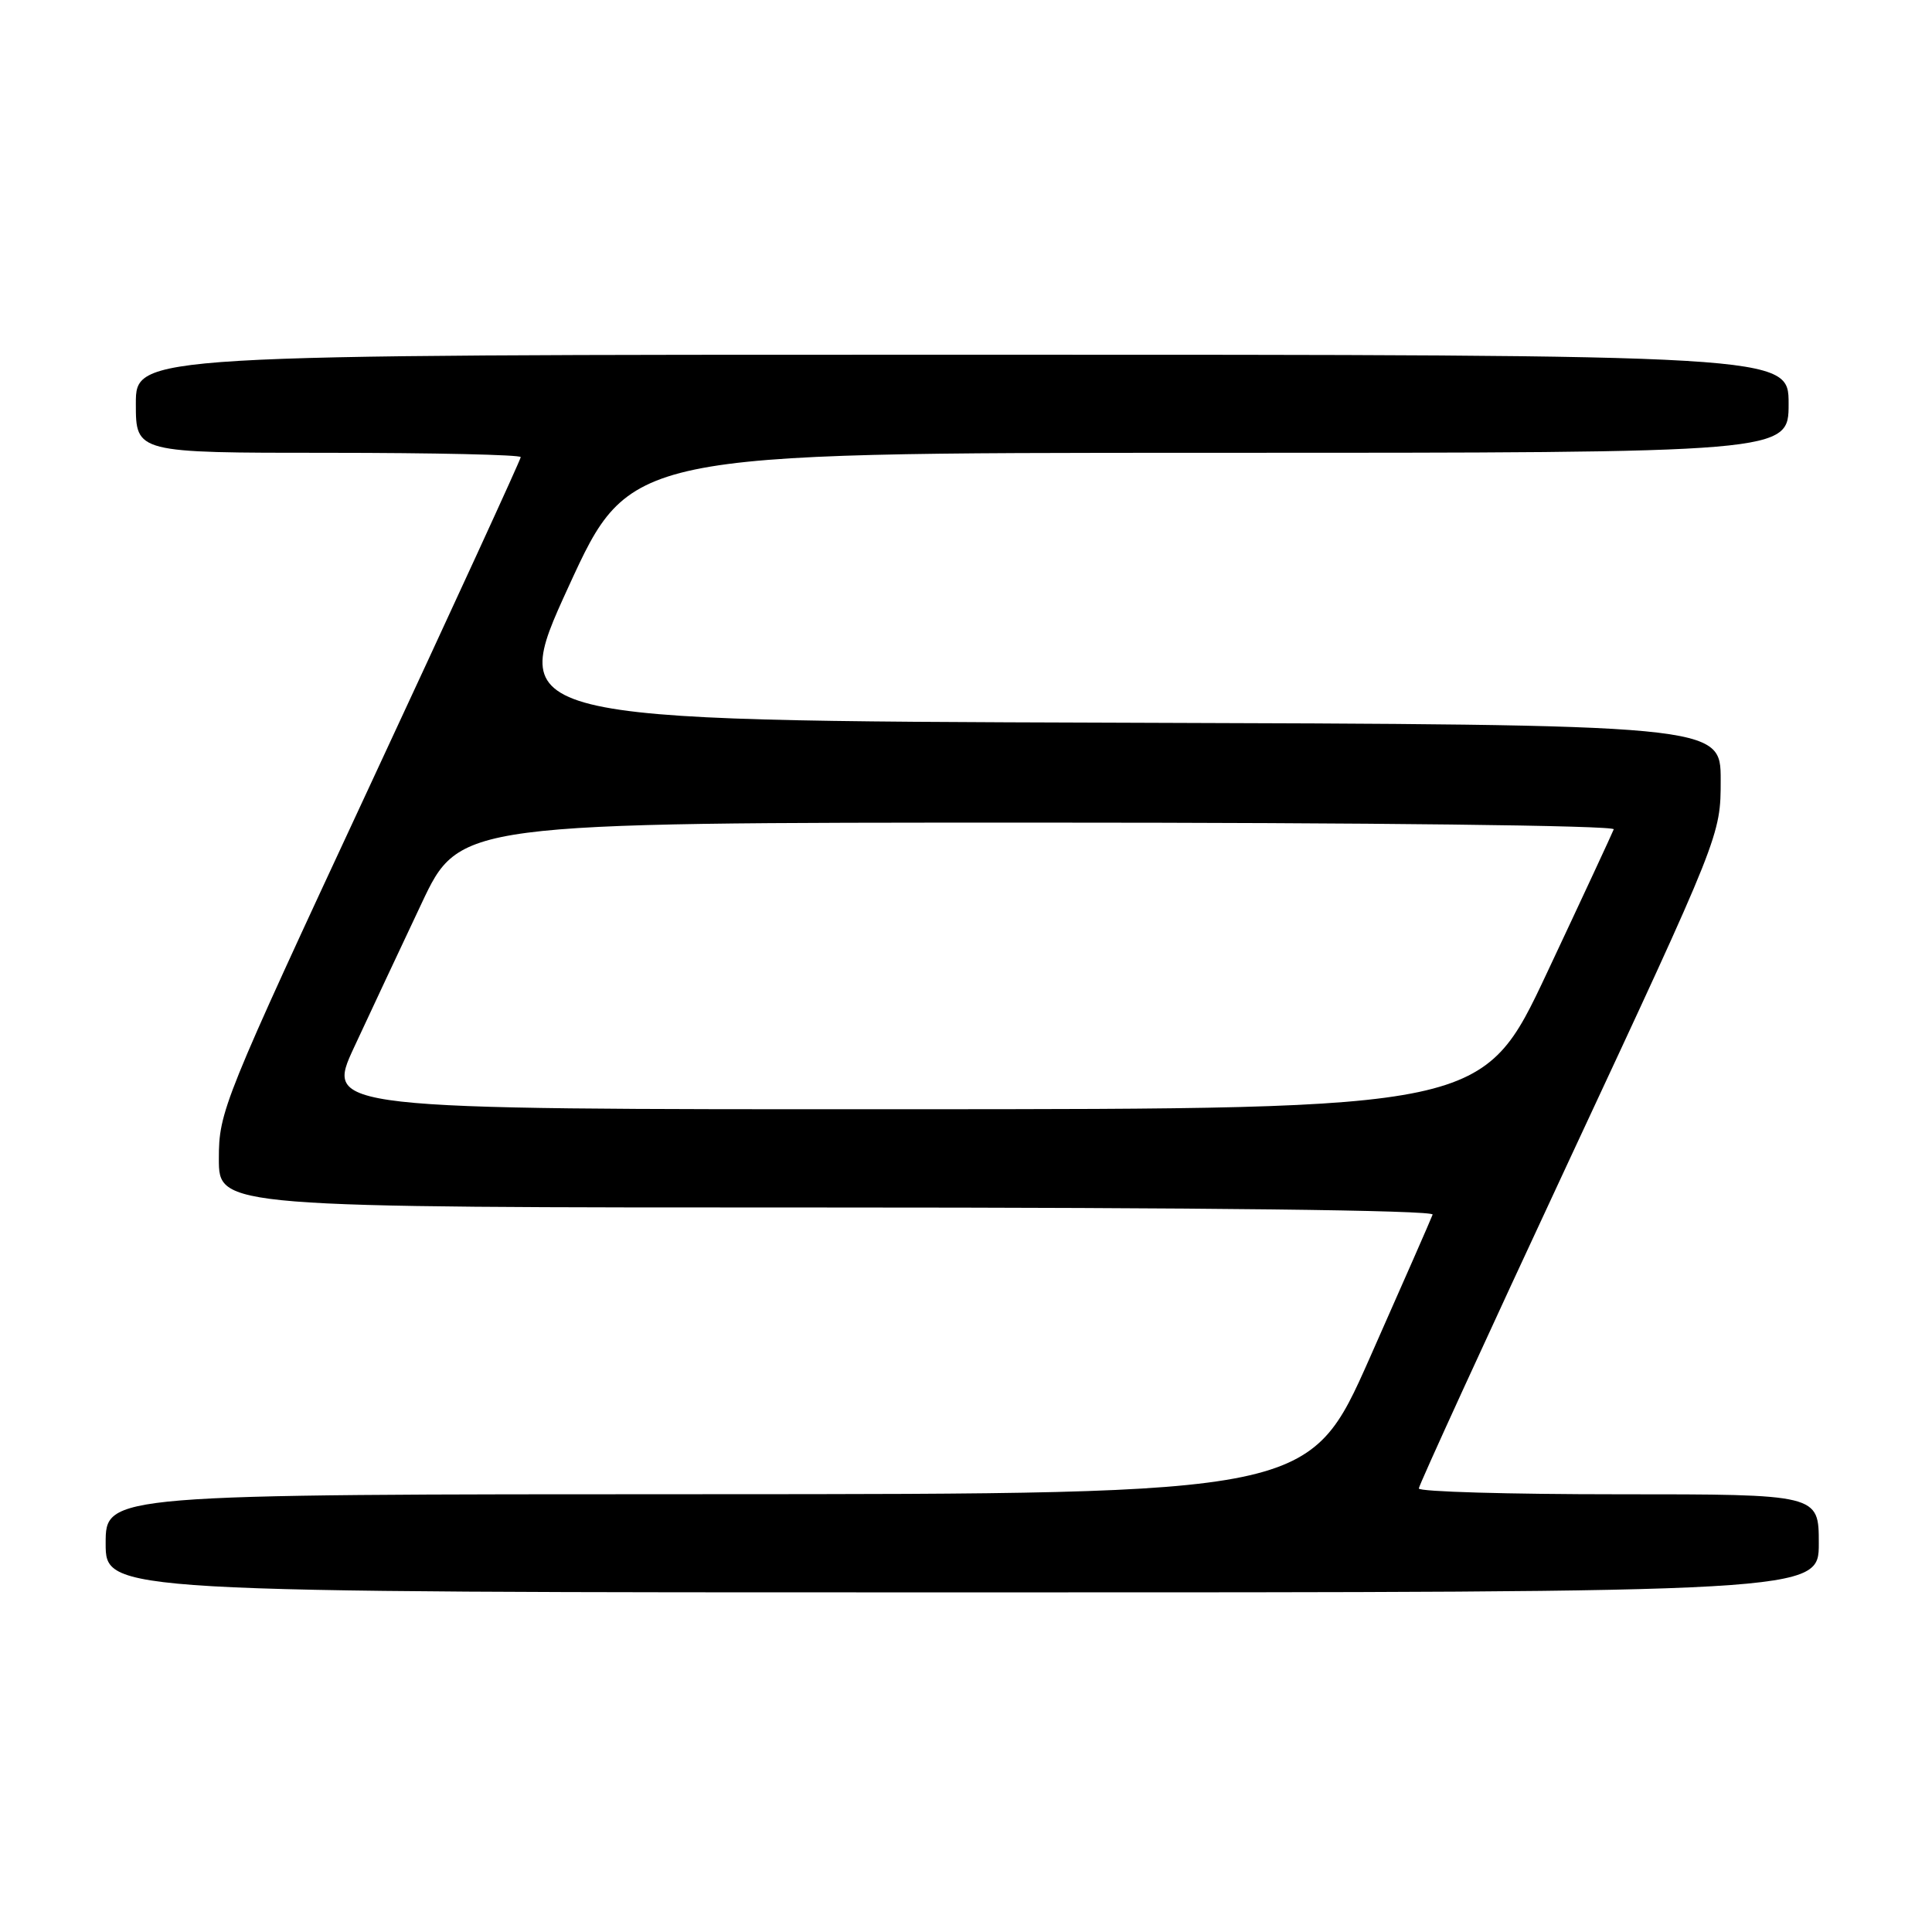 <?xml version="1.0" encoding="UTF-8" standalone="no"?>
<!DOCTYPE svg PUBLIC "-//W3C//DTD SVG 1.1//EN" "http://www.w3.org/Graphics/SVG/1.1/DTD/svg11.dtd" >
<svg xmlns="http://www.w3.org/2000/svg" xmlns:xlink="http://www.w3.org/1999/xlink" version="1.1" viewBox="0 0 256 256">
 <g >
 <path fill="currentColor"
d=" M 241.00 204.50 C 241.00 198.00 241.00 198.00 214.50 198.00 C 199.93 198.00 188.00 197.66 188.00 197.23 C 188.00 196.81 197.00 177.17 208.00 153.57 C 228.00 110.68 228.00 110.68 228.00 103.35 C 228.00 96.01 228.00 96.01 147.60 95.76 C 67.20 95.50 67.20 95.50 75.33 77.75 C 83.47 60.00 83.47 60.00 160.23 60.00 C 237.00 60.00 237.00 60.00 237.00 53.50 C 237.00 47.00 237.00 47.00 127.50 47.00 C 18.00 47.00 18.00 47.00 18.00 53.50 C 18.00 60.00 18.00 60.00 43.50 60.00 C 57.52 60.00 69.00 60.26 69.00 60.57 C 69.00 60.89 60.00 80.48 49.00 104.12 C 29.51 146.00 29.00 147.27 29.00 153.55 C 29.00 160.00 29.00 160.00 109.58 160.00 C 159.49 160.00 190.04 160.36 189.83 160.94 C 189.65 161.46 185.90 170.00 181.50 179.93 C 173.50 197.97 173.50 197.97 93.75 197.99 C 14.00 198.00 14.00 198.00 14.00 204.50 C 14.00 211.00 14.00 211.00 127.50 211.00 C 241.00 211.00 241.00 211.00 241.00 204.50 Z  M 46.93 138.75 C 49.04 134.21 53.05 125.66 55.84 119.75 C 60.90 109.00 60.90 109.00 137.53 109.00 C 181.64 109.00 214.03 109.38 213.83 109.89 C 213.65 110.37 209.68 118.92 205.00 128.87 C 196.50 146.96 196.50 146.96 119.80 146.98 C 43.09 147.00 43.09 147.00 46.93 138.75 Z "/>
</g>
</svg>
